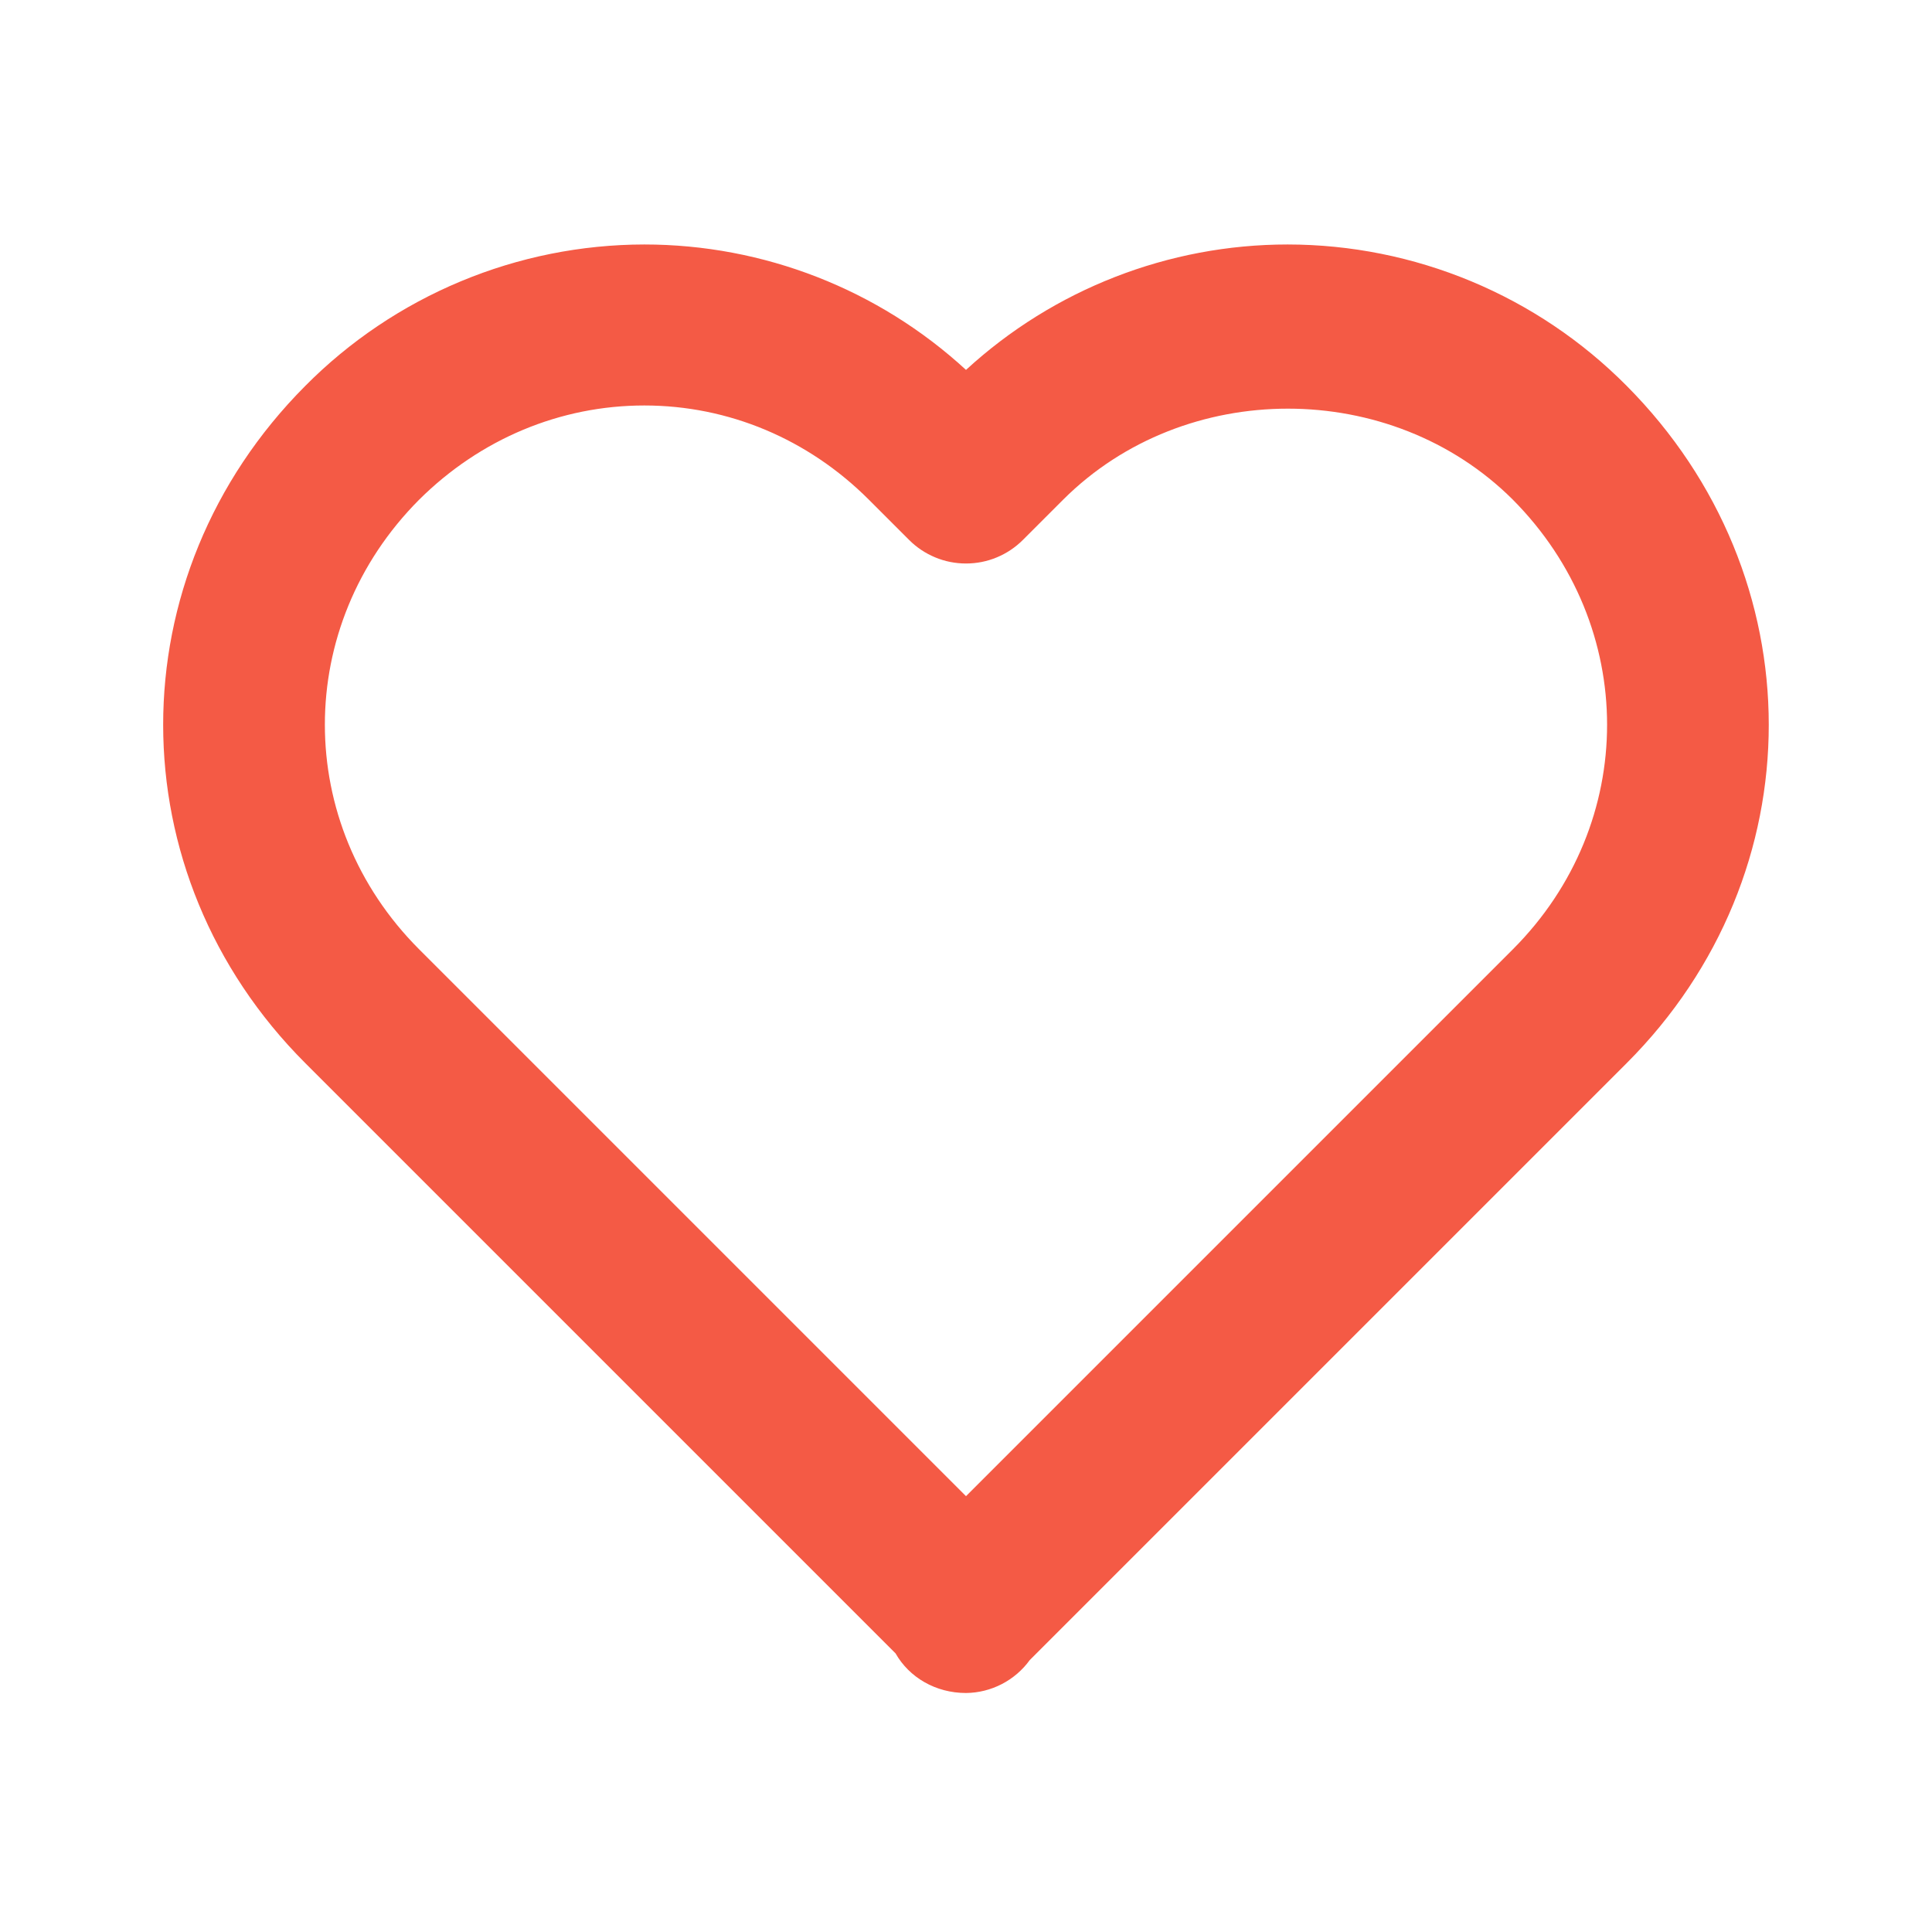 <svg width="48" height="48" viewBox="0 0 48 48" fill="none" xmlns="http://www.w3.org/2000/svg">
<path d="M24 9.19C21.821 7.186 18.968 6.074 16.008 6.074C14.441 6.076 12.89 6.387 11.444 6.991C9.998 7.594 8.685 8.477 7.582 9.59C2.876 14.316 2.878 21.708 7.586 26.414L22.25 41.078C22.59 41.676 23.246 42.062 24 42.062C24.31 42.059 24.614 41.983 24.889 41.841C25.164 41.699 25.402 41.495 25.584 41.244L40.414 26.414C45.122 21.706 45.122 14.316 40.41 9.582C39.307 8.471 37.996 7.59 36.551 6.988C35.106 6.386 33.557 6.075 31.992 6.074C29.032 6.074 26.179 7.187 24 9.19ZM37.582 12.41C40.708 15.552 40.71 20.46 37.586 23.586L24 37.172L10.414 23.586C7.29 20.46 7.292 15.552 10.41 12.418C11.93 10.906 13.918 10.074 16.008 10.074C18.098 10.074 20.078 10.906 21.586 12.414L22.586 13.414C22.771 13.6 22.992 13.747 23.235 13.848C23.477 13.949 23.737 14 24 14C24.263 14 24.523 13.949 24.765 13.848C25.008 13.747 25.228 13.6 25.414 13.414L26.414 12.414C29.438 9.396 34.562 9.404 37.582 12.41Z" fill="#F45A45"/>
</svg>
